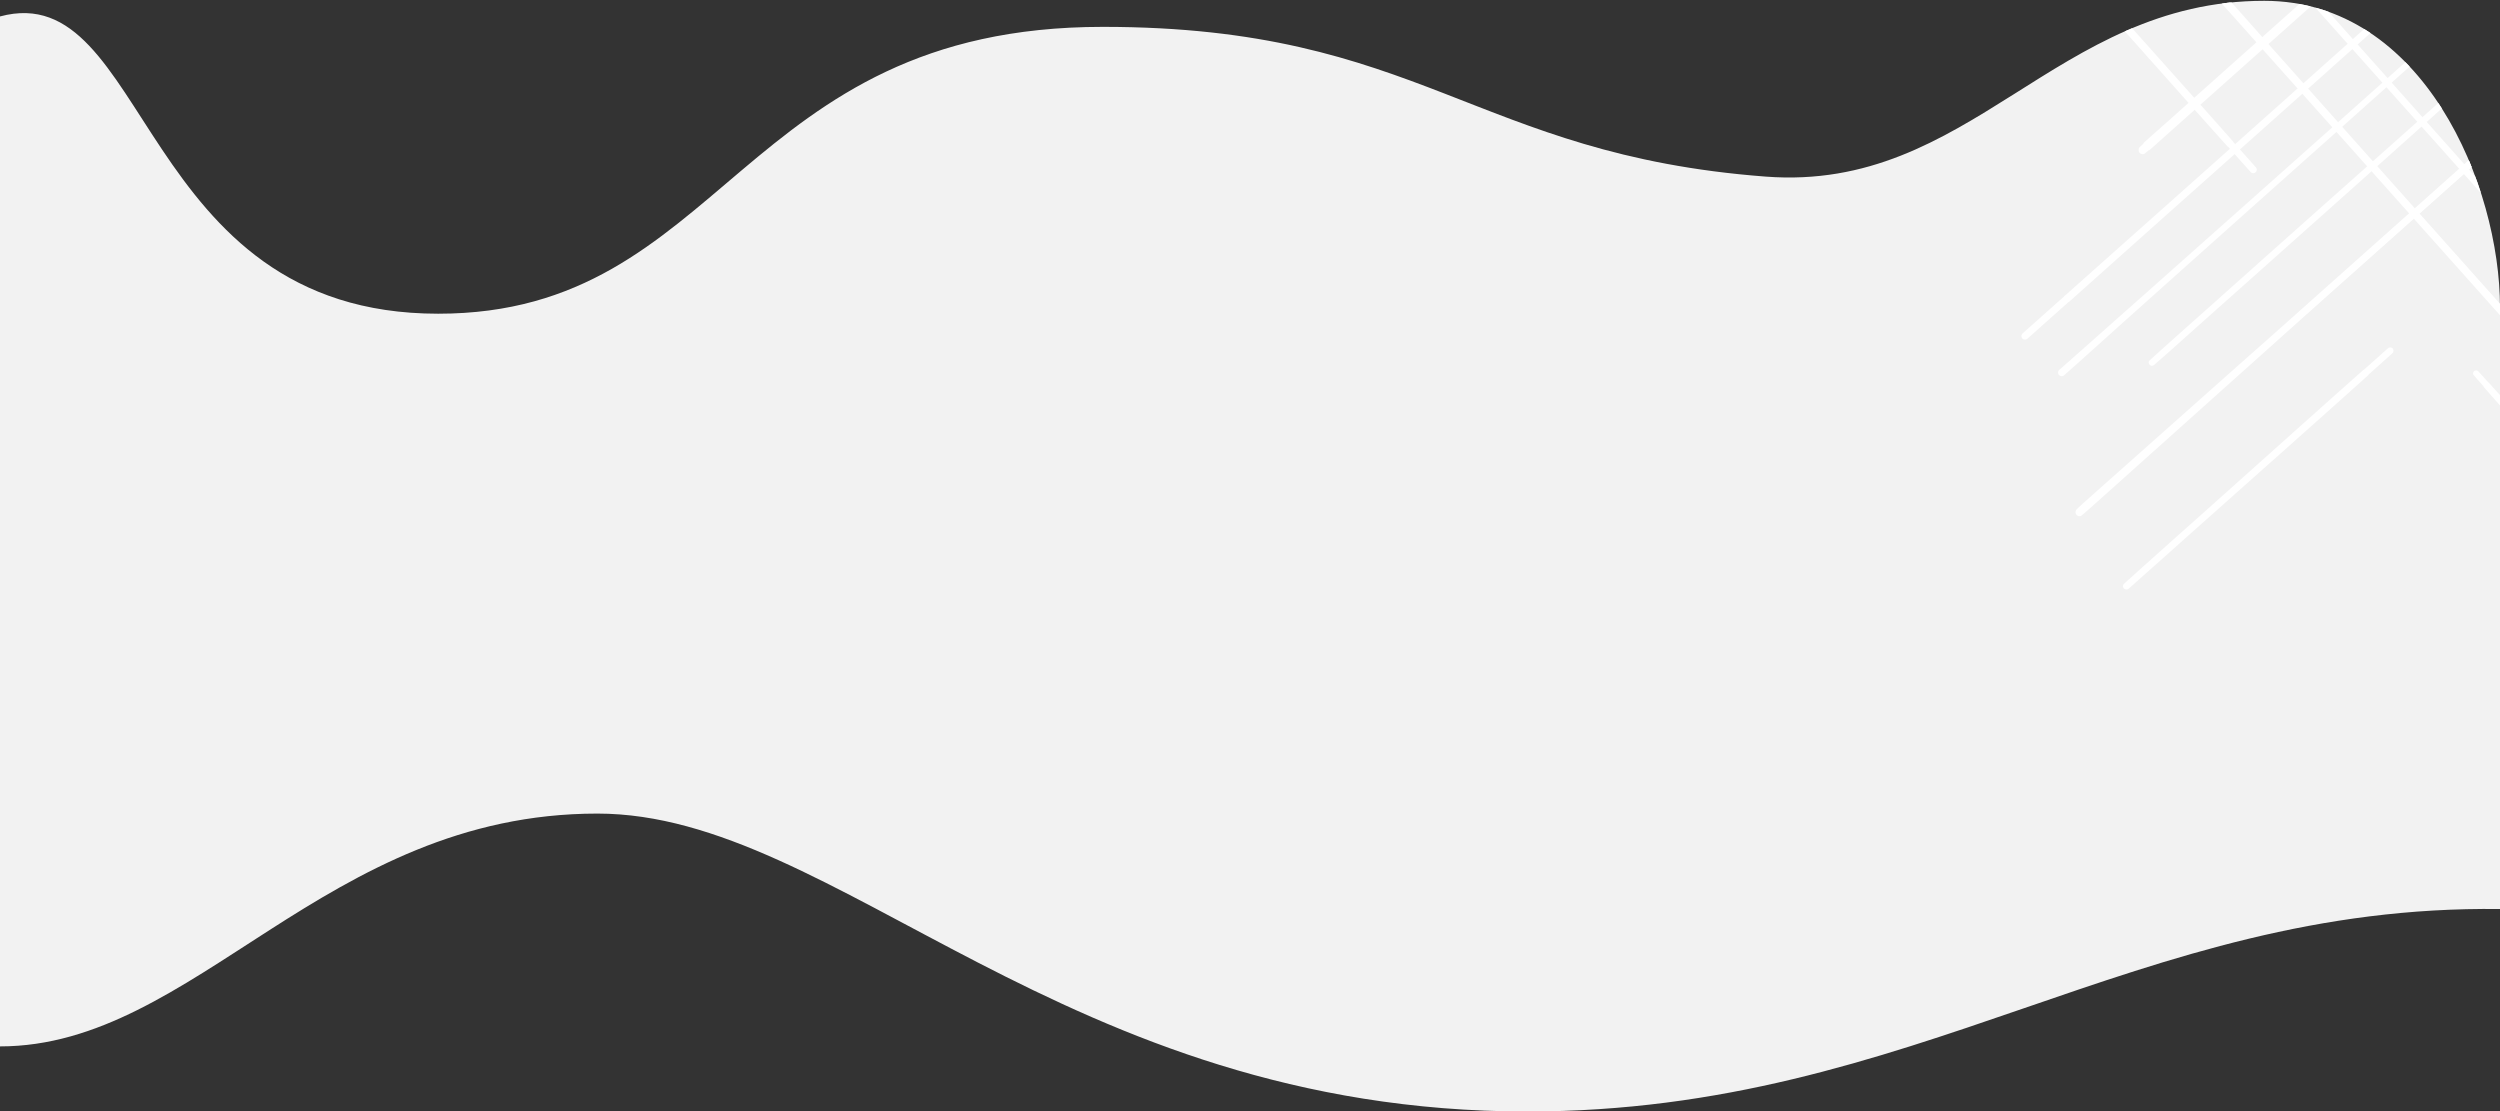 <svg id="Layer_1" data-name="Layer 1" xmlns="http://www.w3.org/2000/svg" xmlns:xlink="http://www.w3.org/1999/xlink" viewBox="0 0 1920 853.63"><rect x="0" y="0" width="1920" height="853.63" fill="#333333" stroke="none"/><defs><style>.cls-1{fill:none;}.cls-2{clip-path:url(#clip-path);}.cls-3{fill:#f2f2f2;}.cls-4{fill:#fff;opacity:0.99;isolation:isolate;}</style><clipPath id="clip-path"><path class="cls-1" d="M1920,236.13c0-93.5-58.7-235.5-181-235.5-161,0-225.5,147-383,135-224-17-264.6-115-509-115-279,0-290.5,220.3-510.5,220.3C105.3,240.93,115-18.37,0,12.63v791c150,0,249.3-178.8,458.8-178.8,184,0,357.2,228.8,714.2,228.8,299.7,0,466.8-159.1,747-155.5v-462Z"/></clipPath></defs><title>process-bg-desktop</title><g id="Group_462" data-name="Group 462"><g class="cls-2"><g id="Group_459" data-name="Group 459"><path id="background" class="cls-3" d="M1920,236.13c0-93.5-58.7-235.5-181-235.5-161,0-225.5,147-383,135-224-17-264.6-115-509-115-279,0-290.5,220.3-510.5,220.3C105.3,240.93,115-18.37,0,12.63v791c150,0,249.3-178.8,458.8-178.8,184,0,357.2,228.8,714.2,228.8,299.7,0,466.8-159.1,747-155.5v-462Z"/></g></g><g class="cls-2"><g id="hash-right"><g id="Group_460" data-name="Group 460"><path id="Path_728" data-name="Path 728" class="cls-4" d="M1581.4,284.13c.2-.2.4-.3.6-.5.5-.4.9-.8,1.4-1.2.3-.2.5-.5.8-.7,1.4-1.3,2.8-2.5,4.3-3.8,3-2.6,5.9-5.3,8.9-7.9,5.9-5.2,11.7-10.4,17.6-15.6q17.55-15.6,35.2-31.2,35.7-31.8,71.4-63.5,71.85-63.9,143.7-128Q1936-31.12,2006.5-94l30.2-26.9c5.1-4.6,10.3-9.2,15.4-13.7,2.6-2.3,5.2-4.6,7.8-7,1.1-1,2.3-2,3.4-3a38.76,38.76,0,0,1,3.1-2.6,2,2,0,0,1,2.8.7.1.1,0,0,0,.1.1,1.84,1.84,0,0,1,.2,1.6,1.46,1.46,0,0,1-.6.9h0a9.27,9.27,0,0,1-1.4,1.4c-.6.5-1.2,1.1-1.8,1.6-1.4,1.2-2.7,2.4-4.1,3.7-3.1,2.8-6.2,5.5-9.3,8.3-5.8,5.2-11.6,10.3-17.4,15.5-11.7,10.4-23.4,20.9-35.1,31.3l-69.9,62.4-143.1,127.8q-71.55,63.75-142.9,127.6c-10,8.9-20,17.9-30,26.9l-14.6,13.1c-2.5,2.3-5.1,4.5-7.6,6.8-1.2,1.1-2.4,2.1-3.6,3.2-.3.2-.5.5-.8.7s-.6.5-.9.8-.7.6-1,.9a2.09,2.09,0,0,1-.6.4,2.3,2.3,0,0,1-1.4.4,3.18,3.18,0,0,1-2-.8,2.9,2.9,0,0,1,0-4Z"/><path id="Path_729" data-name="Path 729" class="cls-4" d="M1651.1,342.13q16.8-15,33.6-29.9l33.9-30.3q34.5-30.75,68.9-61.5l137.4-122.7q68.4-61,136.9-122.3c4-3.6,8-7.1,12-10.7,2-1.7,3.9-3.5,5.9-5.2,1.1-1,2.2-1.9,3.3-2.9a6.89,6.89,0,0,1,1.3-1.1c.5-.4,1.1-.8,1.6-1.2a2.42,2.42,0,0,1,3.1-.2l2.4-2.1c9.3-8.2,18.7-16.4,28-24.7.3-.3.7.2.4.4-10.1,9-20.1,18.1-30.1,27.1a2.27,2.27,0,0,1-.4,2.8,9.27,9.27,0,0,1-1.4,1.4l-.6.6c-.4.4-.9.8-1.3,1.2-1.3,1.2-2.6,2.3-3.8,3.5-2.8,2.5-5.6,5.1-8.4,7.6-5.7,5.1-11.3,10.1-17,15.1-11.4,10.2-22.9,20.4-34.3,30.5Q1988.3,48,1954,78.43q-68.85,61.35-137.6,122.5L1679.3,323c-8.3,7.4-16.5,14.8-24.8,22.2a2.36,2.36,0,0,1-1.6.7,2,2,0,0,1-1.6-.7,2.36,2.36,0,0,1-.7-1.6,1.24,1.24,0,0,1,.5-1.5Z"/><path id="Path_730" data-name="Path 730" class="cls-4" d="M1594.9,391.13c2.9-2.8,5.9-5.5,8.9-8.1,3.2-2.9,6.4-5.7,9.6-8.6,6.3-5.6,12.6-11.1,18.8-16.7,12.8-11.3,25.5-22.7,38.3-34q38.4-34.2,76.9-68.3,76.8-68.4,153.6-136.9,76.5-68.25,153.3-136.4l29.9-26.6c1.3-1.2,2.6-2.3,3.9-3.5l25.2-22.5a2.41,2.41,0,0,1,1.8-.7,2.87,2.87,0,0,1,1.8.7,2.74,2.74,0,0,1,0,3.6c-8.6,7.7-17.3,15.4-25.9,23.1-3.9,3.5-7.8,6.9-11.7,10.4-12.8,11.4-25.6,22.9-38.4,34.3q-38.4,34.35-76.8,68.6-76.5,68.4-153.2,136.7-38.25,34.05-76.3,68.2-38.4,34.35-76.7,68.7c-9.9,8.8-19.7,17.6-29.6,26.5l-14.2,12.7c-2.5,2.2-4.9,4.4-7.4,6.6s-5,4.5-7.6,6.6c-.2.2-.4.3-.6.5a2.82,2.82,0,0,1-1.5.4,3.08,3.08,0,0,1-3-3,3.64,3.64,0,0,1,.9-2.3Z"/><path id="Path_731" data-name="Path 731" class="cls-4" d="M1650.2,278a2.38,2.38,0,0,1,.6-1.1h0c8.2-7.5,16.5-14.9,24.8-22.3,8.5-7.6,17.1-15.2,25.6-22.8,17.1-15.3,34.2-30.5,51.3-45.8L1856,93.93c10.1-9,20.2-18,30.4-27l8.7-7.8,30.9-27.6c5.1-4.6,10.3-9.2,15.4-13.7,2.5-2.2,5-4.5,7.5-6.7,1.3-1.2,2.6-2.4,4-3.5s2.5-2.3,3.8-3.3c.2-.1.3-.3.5-.4s.2-.1.4-.2l5.4-4.8a2.09,2.09,0,0,1,.6-.4c11.9-10.6,23.8-21.1,35.7-31.7a2,2,0,0,1,2.9.1,1.93,1.93,0,0,1,0,2.8q-17.85,16-35.7,31.9a1.38,1.38,0,0,1-.3.4l-5.5,4.9a2.65,2.65,0,0,1-.5.6c-1.8,1.8-3.8,3.5-5.7,5.2-2.2,1.9-4.4,3.9-6.5,5.8-4.2,3.8-8.5,7.6-12.7,11.3-8.6,7.7-17.2,15.3-25.8,23-7.6,6.8-15.3,13.6-22.9,20.4-9.7,8.6-19.3,17.3-29,25.9q-51.6,46.2-103.3,92.2c-16.8,15-33.5,29.9-50.3,44.8l-25.1,22.4c-8.1,7.3-16.3,14.6-24.5,21.7a2.84,2.84,0,0,1-1.7.7,2.44,2.44,0,0,1-2.1-1.2,2.66,2.66,0,0,1-.3-1.2c-.2-.1-.2-.3-.1-.5Z"/><path id="Path_732" data-name="Path 732" class="cls-4" d="M1553.4,256c10.6-9.4,21.1-18.8,31.7-28.2a2.34,2.34,0,0,1,.7-.7L1694.9,130q54.6-48.6,109.2-97.4c14.3-12.7,28.6-25.5,42.9-38.2l21.3-18.9c2.9-2.5,5.7-5.1,8.6-7.6,3.2-2.8,6.4-5.7,9.5-8.5,12.3-10.9,24.6-21.9,36.9-32.8a2.39,2.39,0,0,1,3.4-.2l.2.2a2.54,2.54,0,0,1,.1,3.6l-.1.1c-8.8,7.9-17.6,15.8-26.5,23.7l-19.7,17.6a4.35,4.35,0,0,1-.7.6c-4.5,4-9,8-13.5,12.1-9.1,8.1-18.2,16.3-27.3,24.4-18.2,16.3-36.5,32.5-54.7,48.8q-54.6,48.75-109.3,97.4-42.9,38.25-85.8,76.6a2.18,2.18,0,0,1-.8.5c-7.7,6.9-15.4,13.7-23.1,20.6l-8.3,7.4a2.84,2.84,0,0,1-4,0,3.23,3.23,0,0,1-.8-2.1,4.35,4.35,0,0,1,1-1.9Z"/><path id="Path_733" data-name="Path 733" class="cls-4" d="M1631.2,448.43c1.1-1.1,2.3-2.1,3.5-3.2,1.4-1.2,2.7-2.4,4.1-3.7,2.7-2.4,5.3-4.8,8-7.2,5.4-4.8,10.8-9.6,16.1-14.4,10.7-9.6,21.5-19.1,32.2-28.7q32.1-28.65,64.3-57.5c18.4-16.4,36.8-32.9,55.3-49.3h0a1.8,1.8,0,0,1,.9-.6c1.1-1,2.3-2,3.4-3,5-4.4,9.9-8.9,14.9-13.3a2.41,2.41,0,0,1,1.8-.7,2.87,2.87,0,0,1,1.8.7,2.74,2.74,0,0,1,0,3.6c-5.2,4.8-10.6,9.5-15.8,14.2l-2.6,2.3a1.79,1.79,0,0,1-.5.7c-21.2,19.1-42.6,38.1-63.9,57.1q-32.25,28.65-64.4,57.3c-9.3,8.2-18.5,16.5-27.7,24.7-4.6,4.1-9.2,8.2-13.9,12.3-2.3,2.1-4.7,4.2-7,6.3-1.2,1-2.3,2.1-3.5,3.1s-2.1,1.9-3.2,2.8a2.73,2.73,0,0,1-1.9.8,2.69,2.69,0,0,1-2.7-2.7,2.47,2.47,0,0,1,.8-1.6Z"/><path id="Path_736" data-name="Path 736" class="cls-4" d="M1643.3,113c.9-.9,1.8-1.7,2.7-2.5a4.13,4.13,0,0,1,.7-1.1c.6-.6,1.3-1.2,1.9-1.7s1.4-1.2,2.1-1.9c1.5-1.3,3-2.7,4.5-4,2.9-2.5,5.7-5.1,8.6-7.6l17.1-15.3c11.5-10.3,23-20.5,34.5-30.8l69-61.5q34.5-30.6,68.8-61.3c3.7-3.3,7.4-6.5,11-9.8,1.8-1.6,3.7-3.2,5.5-4.8s3.8-3.5,5.8-5.1a3.49,3.49,0,0,1,2.4-1,3.69,3.69,0,0,1,2.4,1,3.32,3.32,0,0,1,0,4.7h0c-1.3,1.3-2.7,2.5-4,3.7-1.5,1.3-2.9,2.6-4.4,4-2.8,2.6-5.7,5.1-8.6,7.7-5.7,5.1-11.4,10.2-17.2,15.3l-34.3,30.7q-34.35,30.75-68.8,61.4l-69,61.5-11.3,10.1-5.5,4.9-2.8,2.5-2.7,2.4c-.1.1-.3.2-.5.4l-.2.2h0a1.14,1.14,0,0,1-.8.3c-.8.7-1.7,1.4-2.5,2.1-.2.2-.4.3-.6.5a2.82,2.82,0,0,1-1.5.4,3,3,0,0,1-3.1-3v-.1a2.74,2.74,0,0,1,.8-2.3Z"/></g><g id="Group_461" data-name="Group 461"><path id="Path_737" data-name="Path 737" class="cls-4" d="M1715-137.77l.6.6c.4.5.9,1,1.3,1.5a3,3,0,0,0,.8.8c1.3,1.5,2.7,3,4,4.5,2.8,3.1,5.6,6.3,8.4,9.4l16.4,18.5c10.9,12.4,21.9,24.7,32.9,37.1q33.45,37.65,66.9,75.2,67.35,75.75,134.9,151.4,66.3,74.4,132.5,148.8c9.4,10.6,18.9,21.2,28.3,31.8,4.8,5.4,9.7,10.8,14.5,16.2l7.3,8.2c1.1,1.2,2.1,2.4,3.2,3.6.9,1.1,1.9,2.1,2.7,3.3a2.11,2.11,0,0,1-.7,2.9.1.1,0,0,0-.1.1,2,2,0,0,1-1.7.2,2.07,2.07,0,0,1-1-.6h0l-1.5-1.5c-.6-.6-1.1-1.2-1.7-1.9-1.3-1.4-2.6-2.9-3.8-4.3-2.9-3.3-5.8-6.5-8.8-9.8-5.4-6.1-10.9-12.2-16.3-18.3q-16.5-18.45-33-37-32.85-36.9-65.8-73.7L1900.6,78.33Q1833.4,3,1766.1-72.27l-28.3-31.6c-4.6-5.1-9.2-10.3-13.8-15.4-2.4-2.7-4.8-5.3-7.1-8-1.1-1.3-2.2-2.5-3.3-3.8-.3-.3-.5-.6-.8-.9a6.47,6.47,0,0,1-.8-.9c-.3-.4-.7-.7-1-1.1a2.65,2.65,0,0,1-.5-.6,2.6,2.6,0,0,1-.4-1.5,2.72,2.72,0,0,1,.9-2.1,3.23,3.23,0,0,1,2.1-.8c.7.4,1.3.8,1.9,1.2Z"/><path id="Path_738" data-name="Path 738" class="cls-4" d="M1653.9-64.27l31.6,35.5L1717.4,7l64.8,72.6q64.65,72.45,129.4,144.8,64.35,72.15,128.9,144.2c3.8,4.2,7.5,8.4,11.3,12.7,1.8,2.1,3.6,4.1,5.5,6.2,1,1.2,2,2.3,3,3.5.4.5.8.9,1.2,1.4a10.92,10.92,0,0,1,1.3,1.7,2.57,2.57,0,0,1,.3,3.2l2.2,2.5c8.7,9.8,17.3,19.7,26.1,29.5.3.3-.2.8-.5.5-9.5-10.6-19.1-21.2-28.6-31.8a2.57,2.57,0,0,1-3-.4l-1.5-1.5a4.35,4.35,0,0,1-.6-.7,17.41,17.41,0,0,1-1.2-1.4c-1.2-1.3-2.5-2.7-3.7-4.1-2.7-2.9-5.3-5.9-8-8.9-5.3-6-10.6-11.9-15.9-17.9-10.7-12.1-21.5-24.1-32.2-36.2q-32.1-36.15-64.2-72.2-64.65-72.45-129.2-145.1-64.35-72.3-128.7-144.5c-7.8-8.7-15.6-17.4-23.4-26.2a2.84,2.84,0,0,1-.7-1.7,2.84,2.84,0,0,1,.7-1.7,2.84,2.84,0,0,1,1.7-.7,3.77,3.77,0,0,1,1.5.9Z"/><path id="Path_739" data-name="Path 739" class="cls-4" d="M1602.2-123.47c3,3,5.8,6.2,8.6,9.4,3,3.4,6,6.8,9,10.1,5.9,6.6,11.7,13.2,17.6,19.8l35.8,40.3q36,40.5,72,81.1,72.15,81,144.3,161.9,72,80.7,143.8,161.6c9.3,10.5,18.7,21,28,31.5,1.2,1.4,2.4,2.7,3.7,4.1,7.9,8.9,15.8,17.7,23.7,26.6a2.73,2.73,0,0,1,.8,1.9,2.69,2.69,0,0,1-2.7,2.7,2.73,2.73,0,0,1-1.9-.8l-24.3-27.3c-3.7-4.1-7.3-8.2-11-12.3-12.1-13.5-24.1-27-36.2-40.5q-36.15-40.5-72.3-80.9Q1869,185,1797,104.23q-36-40.2-71.9-80.5-36.15-40.35-72.4-80.9l-27.9-31.2c-4.5-5-8.9-10-13.4-15l-6.9-7.8c-2.4-2.7-4.7-5.3-7-8.1-.2-.2-.3-.4-.5-.6a2.93,2.93,0,0,1-.4-1.6,3,3,0,0,1,3-3.1h.1a4.41,4.41,0,0,1,2.5,1.1Z"/><path id="Path_740" data-name="Path 740" class="cls-4" d="M1721.4-65.27a2.59,2.59,0,0,1,1.1.7h0c7.9,8.6,15.7,17.4,23.5,26.2,8,9,16.1,18,24.1,27,16.1,18,32.2,36.1,48.2,54.1q48.6,54.45,97.1,109c9.5,10.7,19,21.3,28.5,32,2.7,3.1,5.5,6.1,8.2,9.2,9.7,10.8,19.4,21.7,29.1,32.5,4.8,5.4,9.6,10.8,14.5,16.2,2.4,2.6,4.7,5.3,7.1,8,1.2,1.4,2.5,2.8,3.7,4.2s2.4,2.7,3.5,4c.1.2.3.3.4.5s.1.2.2.4c1.7,1.9,3.3,3.8,5,5.7a2.09,2.09,0,0,1,.4.6c11.1,12.5,22.3,25,33.4,37.6a2.19,2.19,0,0,1-3.1,3.1q-17-18.75-33.7-37.6a1.38,1.38,0,0,1-.4-.3L2007,262a2.65,2.65,0,0,1-.6-.5c-1.9-1.9-3.7-4-5.5-6-2.1-2.3-4.1-4.6-6.1-6.9-4-4.5-8-8.9-11.9-13.4L1958.7,208c-7.2-8-14.3-16.1-21.5-24.1-9.1-10.2-18.2-20.4-27.3-30.5l-97.2-108.9-47.3-53c-7.9-8.8-15.7-17.6-23.6-26.5-7.6-8.6-15.3-17.1-22.9-25.8a2.41,2.41,0,0,1-.7-1.8,2.61,2.61,0,0,1,1.3-2.2,2.77,2.77,0,0,1,1.3-.3c.2-.3.4-.2.6-.2Z"/><path id="Path_741" data-name="Path 741" class="cls-4" d="M1744.7-167.17c9.9,11.1,19.8,22.3,29.7,33.4a2.7,2.7,0,0,1,.8.7l102.4,115q51.3,57.6,102.6,115.1c13.4,15.1,26.8,30.1,40.3,45.2,6.6,7.5,13.3,15,19.9,22.4,2.7,3,5.4,6,8.1,9.1,3,3.3,6,6.7,8.9,10,11.5,13,23.1,25.9,34.6,38.9a2.66,2.66,0,0,1,0,3.8,2.69,2.69,0,0,1-3.8,0h0c-8.4-9.3-16.7-18.6-25-27.9-6.2-6.9-12.4-13.8-18.5-20.7-.2-.2-.4-.5-.6-.7l-12.7-14.2c-8.6-9.6-17.2-19.2-25.7-28.8q-25.8-28.8-51.4-57.6-51.3-57.6-102.7-115.2l-80.8-90.4c-.2-.3-.4-.5-.6-.8-7.2-8.1-14.5-16.2-21.7-24.3-2.6-2.9-5.2-5.8-7.8-8.8a3.33,3.33,0,0,1-.9-2.1,2.72,2.72,0,0,1,.9-2.1,3.1,3.1,0,0,1,2.2-.9A2.83,2.83,0,0,1,1744.7-167.17Z"/><path id="Path_742" data-name="Path 742" class="cls-4" d="M1541.8-85.27c1.1,1.2,2.2,2.4,3.3,3.7,1.3,1.4,2.6,2.9,3.9,4.3l7.5,8.4,15.2,17L1602-18l60.6,67.8c17.3,19.4,34.7,38.8,51.9,58.3h0a3.59,3.59,0,0,1,.7,1c1.1,1.2,2.1,2.4,3.2,3.6,4.7,5.2,9.4,10.5,14,15.7a2.66,2.66,0,0,1,0,3.8,2.69,2.69,0,0,1-3.8,0h0c-5-5.5-10-11.1-14.9-16.7l-2.4-2.7a1.56,1.56,0,0,1-.8-.6c-20.2-22.4-40.1-44.9-60.2-67.4l-60.4-67.9c-8.7-9.8-17.4-19.5-26.1-29.2-4.3-4.9-8.7-9.7-13-14.6-2.2-2.5-4.4-5-6.6-7.4-1.1-1.2-2.2-2.4-3.3-3.7-1-1.1-2-2.2-3-3.4a3,3,0,0,1-.8-2,3.18,3.18,0,0,1,.8-2,3,3,0,0,1,2-.8,3.38,3.38,0,0,1,1.9.9Z"/><path id="Path_743" data-name="Path 743" class="cls-4" d="M1903.3,285.13c2.6,2.8,5.1,5.6,7.6,8.4a2.65,2.65,0,0,1,.6.5c6.9,7.6,13.7,15.3,20.5,22.9s13.8,15.3,20.5,23.1c.3.3.5.6.8.9a8.34,8.34,0,0,1,.8,1.2h0c.1.2.2.3.2.5,4.3,4.8,8.5,9.6,12.8,14.4a2.18,2.18,0,0,1,0,3,2.05,2.05,0,0,1-2.9.1l-.1-.1c-4.3-4.8-8.6-9.7-13-14.5a2.18,2.18,0,0,1-.8-.5,1.79,1.79,0,0,0-.7-.5c-.2-.2-.4-.5-.6-.7-.4-.5-.8-.9-1.2-1.4l-2.7-3c-1.7-1.9-3.4-3.9-5.2-5.8-3.4-3.8-6.8-7.7-10.3-11.5-6.8-7.7-13.7-15.3-20.4-23-.5-.5-.9-1.1-1.4-1.6a4.05,4.05,0,0,1-.5-.9c-2.5-2.8-4.9-5.5-7.3-8.3a2.2,2.2,0,0,1,1.6-3.8,2,2,0,0,1,1.7.6Z"/><path id="Path_745" data-name="Path 745" class="cls-4" d="M1895.4-72.47c.9.9,1.8,1.9,2.7,2.8a8.34,8.34,0,0,1,1.2.8,11.23,11.23,0,0,1,1.8,2c.7.7,1.3,1.4,2,2.2,1.4,1.6,2.8,3.1,4.2,4.7,2.7,3,5.4,6,8,9,5.4,6,10.7,12,16.1,18l32.4,36.3q32.4,36.3,64.8,72.7c21.5,24.2,43.1,48.3,64.6,72.6,3.4,3.9,6.9,7.7,10.3,11.6,1.7,1.9,3.4,3.9,5.1,5.8s3.7,4,5.4,6.1a3.62,3.62,0,0,1,0,5,3.47,3.47,0,0,1-4.9.1l-.1-.1c-1.4-1.4-2.6-2.8-3.9-4.2s-2.8-3.1-4.2-4.6l-8.1-9c-5.4-6-10.8-12.1-16.2-18.1-10.8-12.1-21.6-24.1-32.3-36.2l-64.7-72.5q-32.4-36.3-64.8-72.7c-3.5-4-7.1-7.9-10.6-11.9-1.7-1.9-3.4-3.9-5.2-5.8l-2.6-2.9-2.5-2.8c-.1-.2-.3-.3-.4-.5l-.2-.2h0a2,2,0,0,1-.4-.8c-.8-.9-1.5-1.8-2.2-2.7-.2-.2-.3-.4-.5-.6a2.93,2.93,0,0,1-.4-1.6,3.17,3.17,0,0,1,.9-2.3,3.17,3.17,0,0,1,2.3-.9,2.14,2.14,0,0,1,2.4.7Z"/></g></g></g></g></svg>